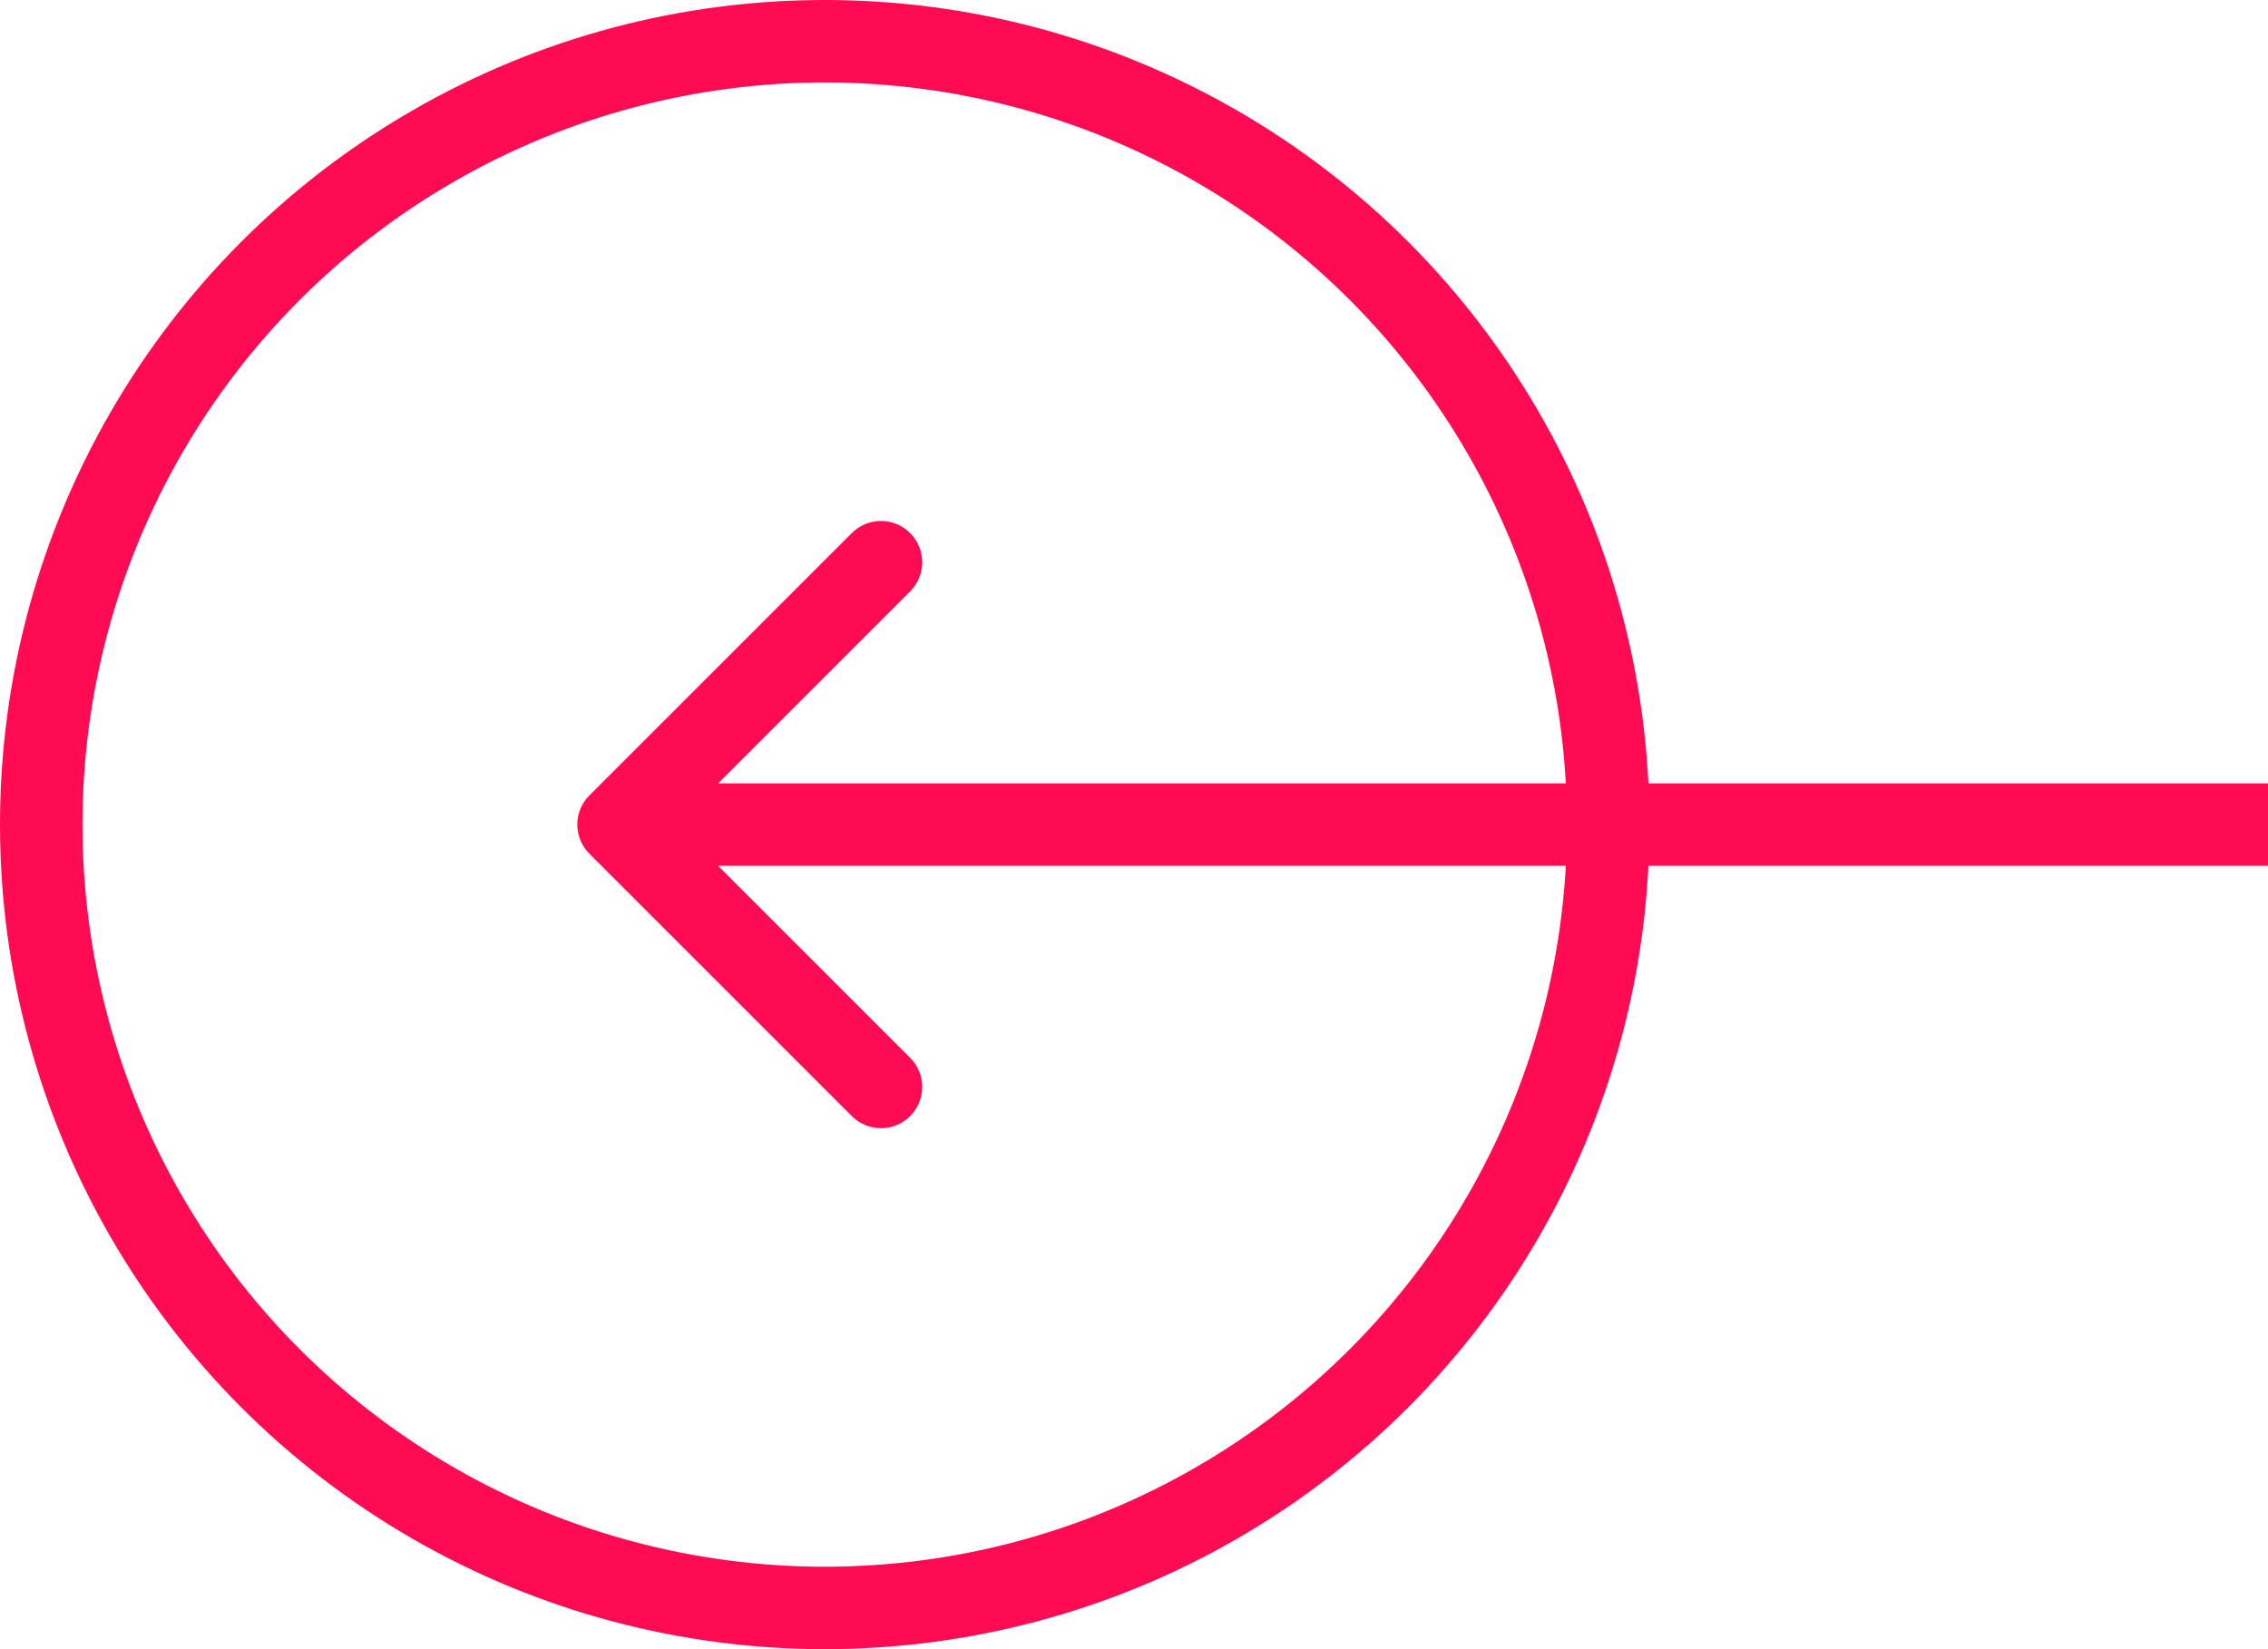 <svg width="55" height="40" viewBox="0 0 55 40" fill="none" xmlns="http://www.w3.org/2000/svg">
<path d="M14.293 20.707C13.902 20.317 13.902 19.683 14.293 19.293L20.657 12.929C21.047 12.538 21.68 12.538 22.071 12.929C22.462 13.319 22.462 13.953 22.071 14.343L16.414 20L22.071 25.657C22.462 26.047 22.462 26.68 22.071 27.071C21.68 27.462 21.047 27.462 20.657 27.071L14.293 20.707ZM55 21H15V19H55V21Z" fill="#FF0B53"/>
<circle r="19" transform="matrix(-1 0 0 1 20 20)" stroke="#FF0B53" stroke-width="2"/>
</svg>
